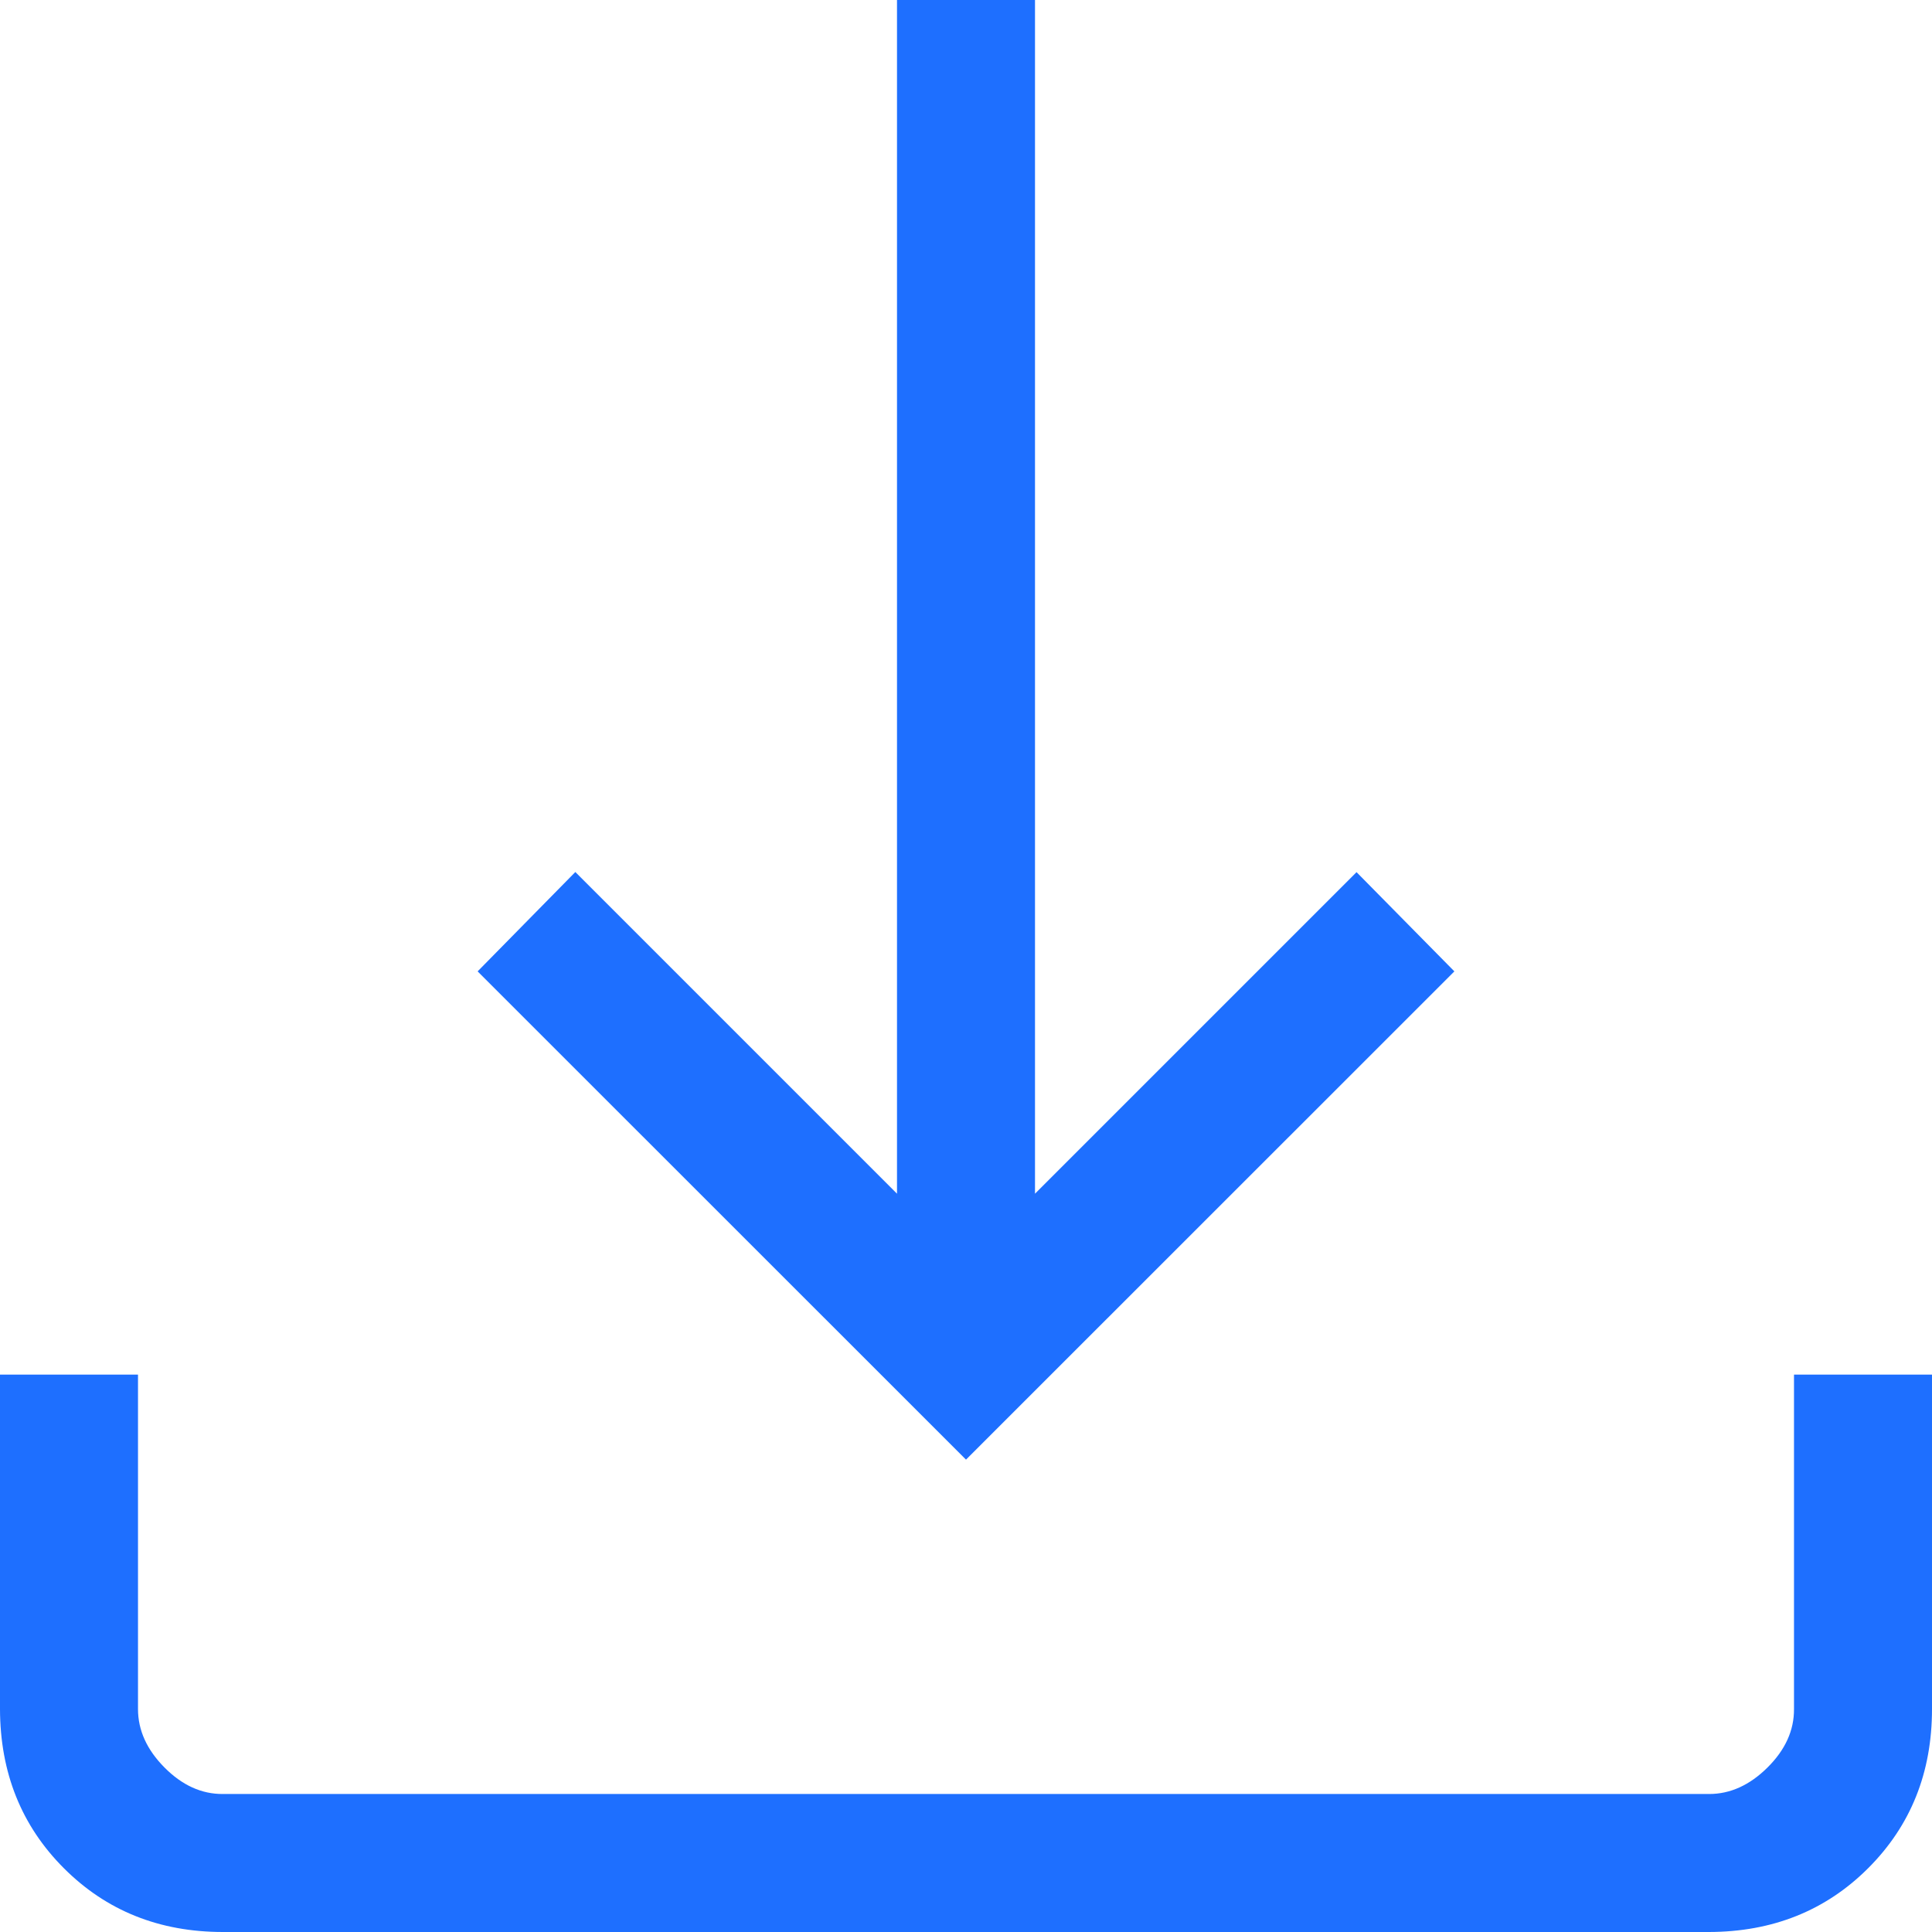 <svg width="14" height="14" viewBox="0 0 14 14" fill="none" xmlns="http://www.w3.org/2000/svg">
<path d="M7 10.577L3.461 7.039L4.169 6.319L6.5 8.65V0H7.5V8.65L9.83 6.32L10.539 7.039L7 10.577ZM1.616 14C1.155 14 0.771 13.846 0.463 13.538C0.155 13.23 0.001 12.845 0 12.384V9.961H1V12.384C1 12.538 1.064 12.679 1.192 12.808C1.32 12.937 1.461 13.001 1.615 13H12.385C12.538 13 12.679 12.936 12.808 12.808C12.937 12.68 13.001 12.539 13 12.384V9.961H14V12.384C14 12.845 13.846 13.229 13.538 13.537C13.23 13.845 12.845 13.999 12.384 14H1.616Z" fill="#1E6FFF"/>
</svg>
